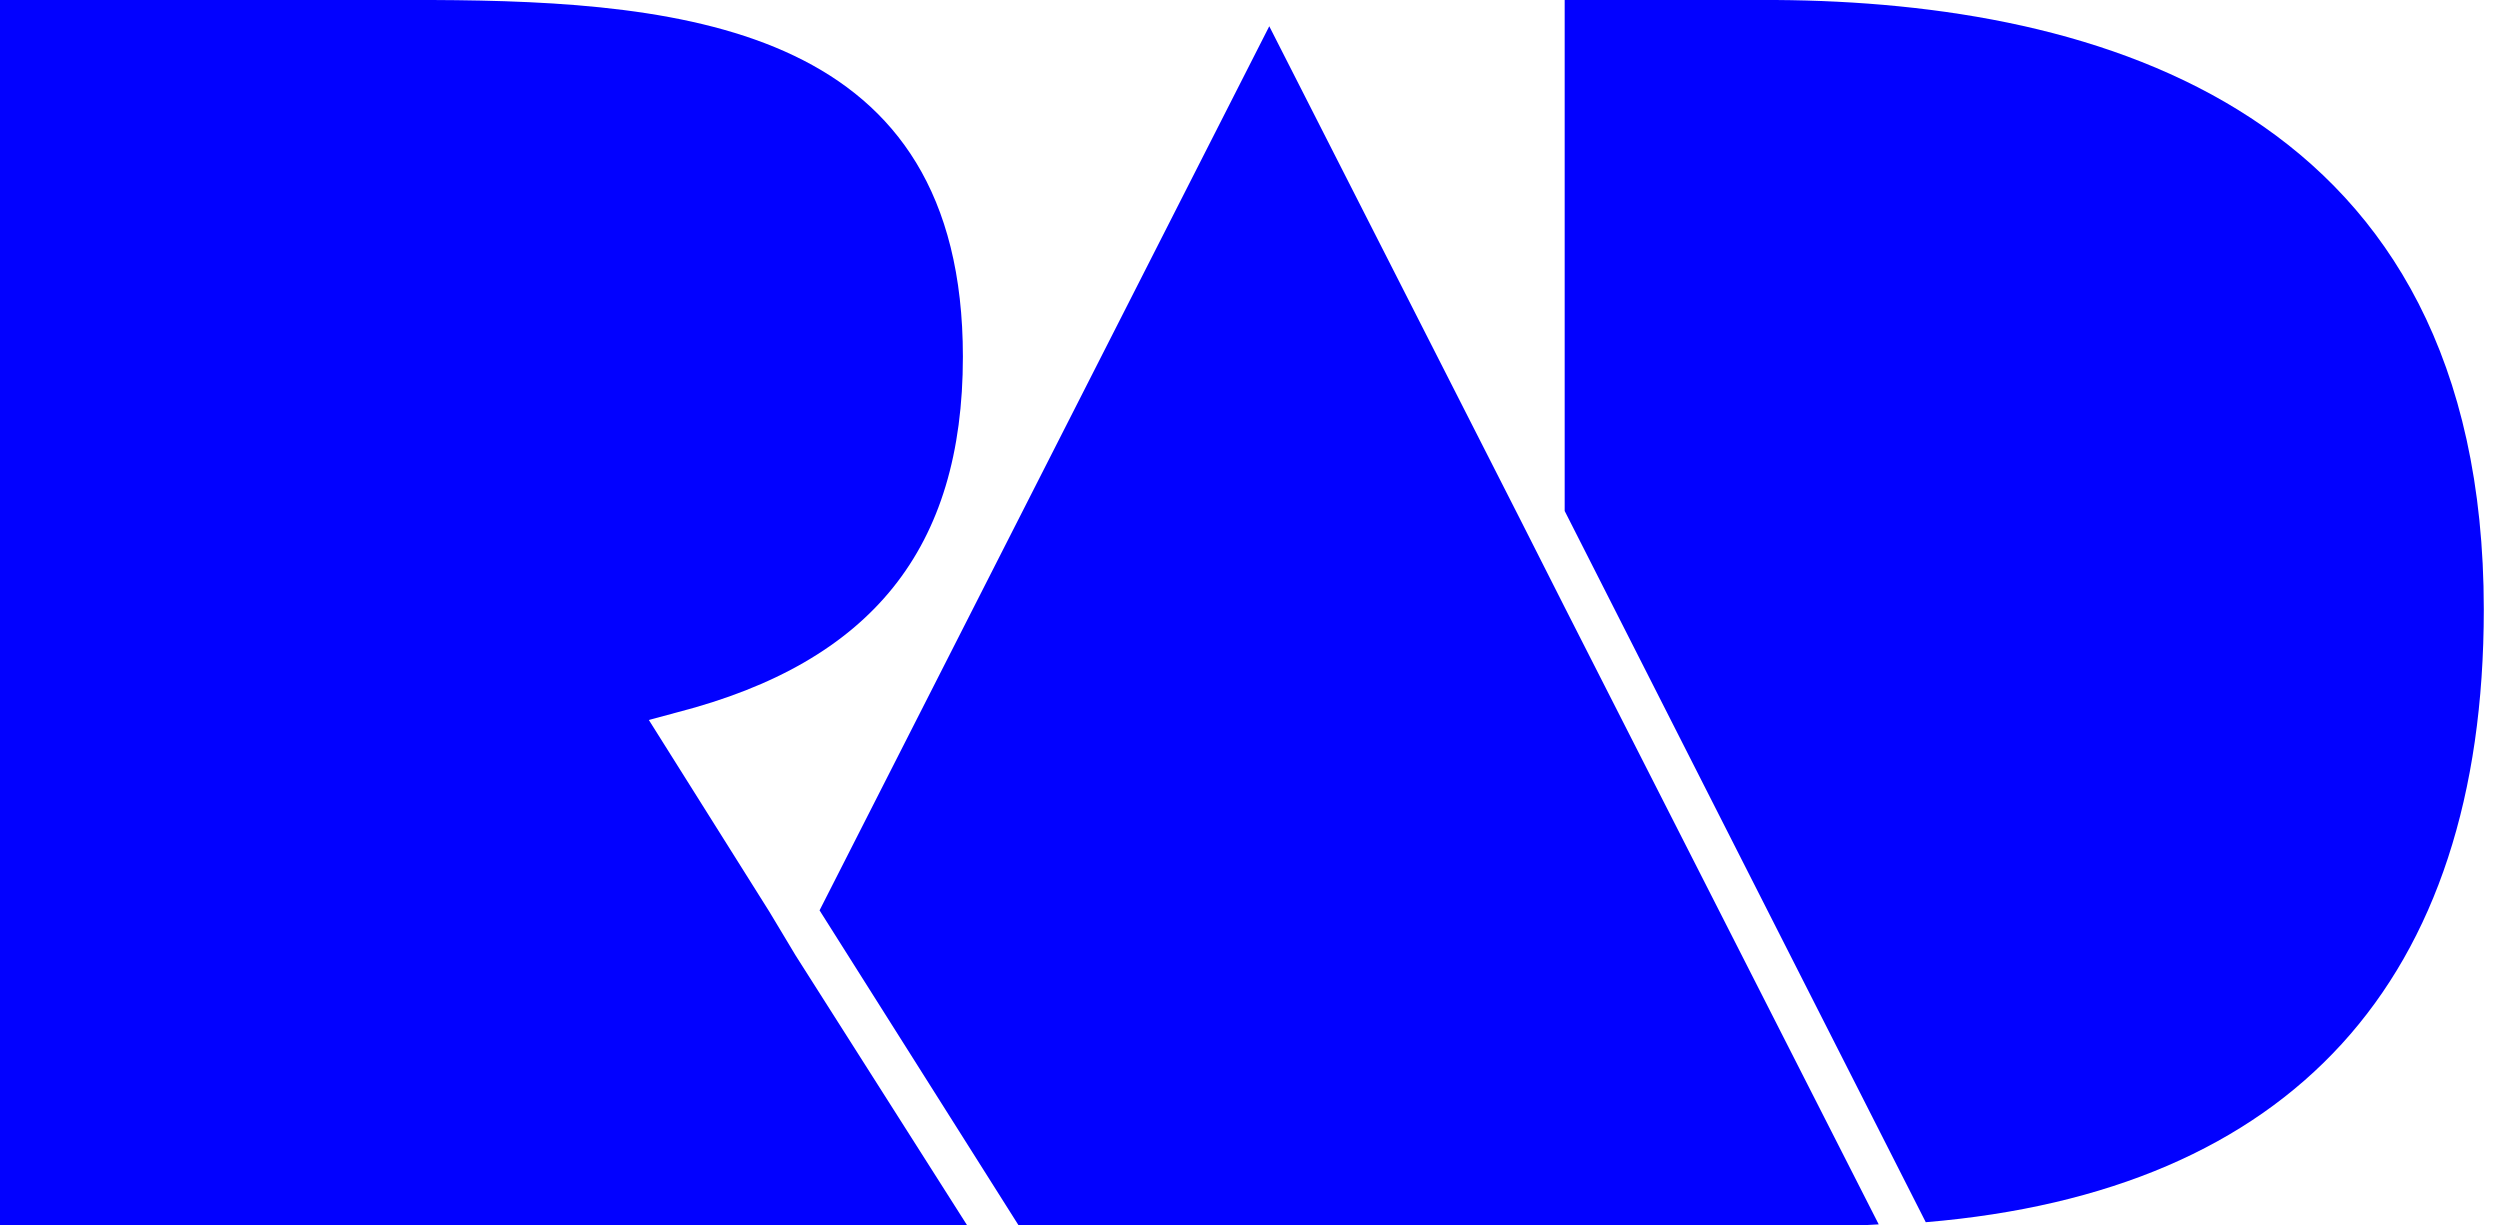 <svg width="102" height="50" viewBox="0 0 102 50" fill="none" xmlns="http://www.w3.org/2000/svg">
<path d="M101.339 24.866C101.339 40.045 93.482 48.616 78.571 49.866L63.839 20.848V0H72.455C85.625 0.089 101.339 4.464 101.339 24.866Z" fill="#0201FF"/>
<path d="M76.652 49.955C76.027 50 75.357 50 74.688 50H41.562L33.438 37.143L51.786 1.071L62.054 21.25L63.839 24.777L76.652 49.955Z" fill="#0201FF"/>
<path d="M39.464 50H0V0H17.634C28.125 0.045 39.286 1.161 39.286 14.554C39.286 22.366 35.58 27.009 27.634 29.062L26.473 29.375L31.384 37.188L31.92 38.08L32.455 38.973L39.464 50Z" fill="#0201FF"/>
</svg>
